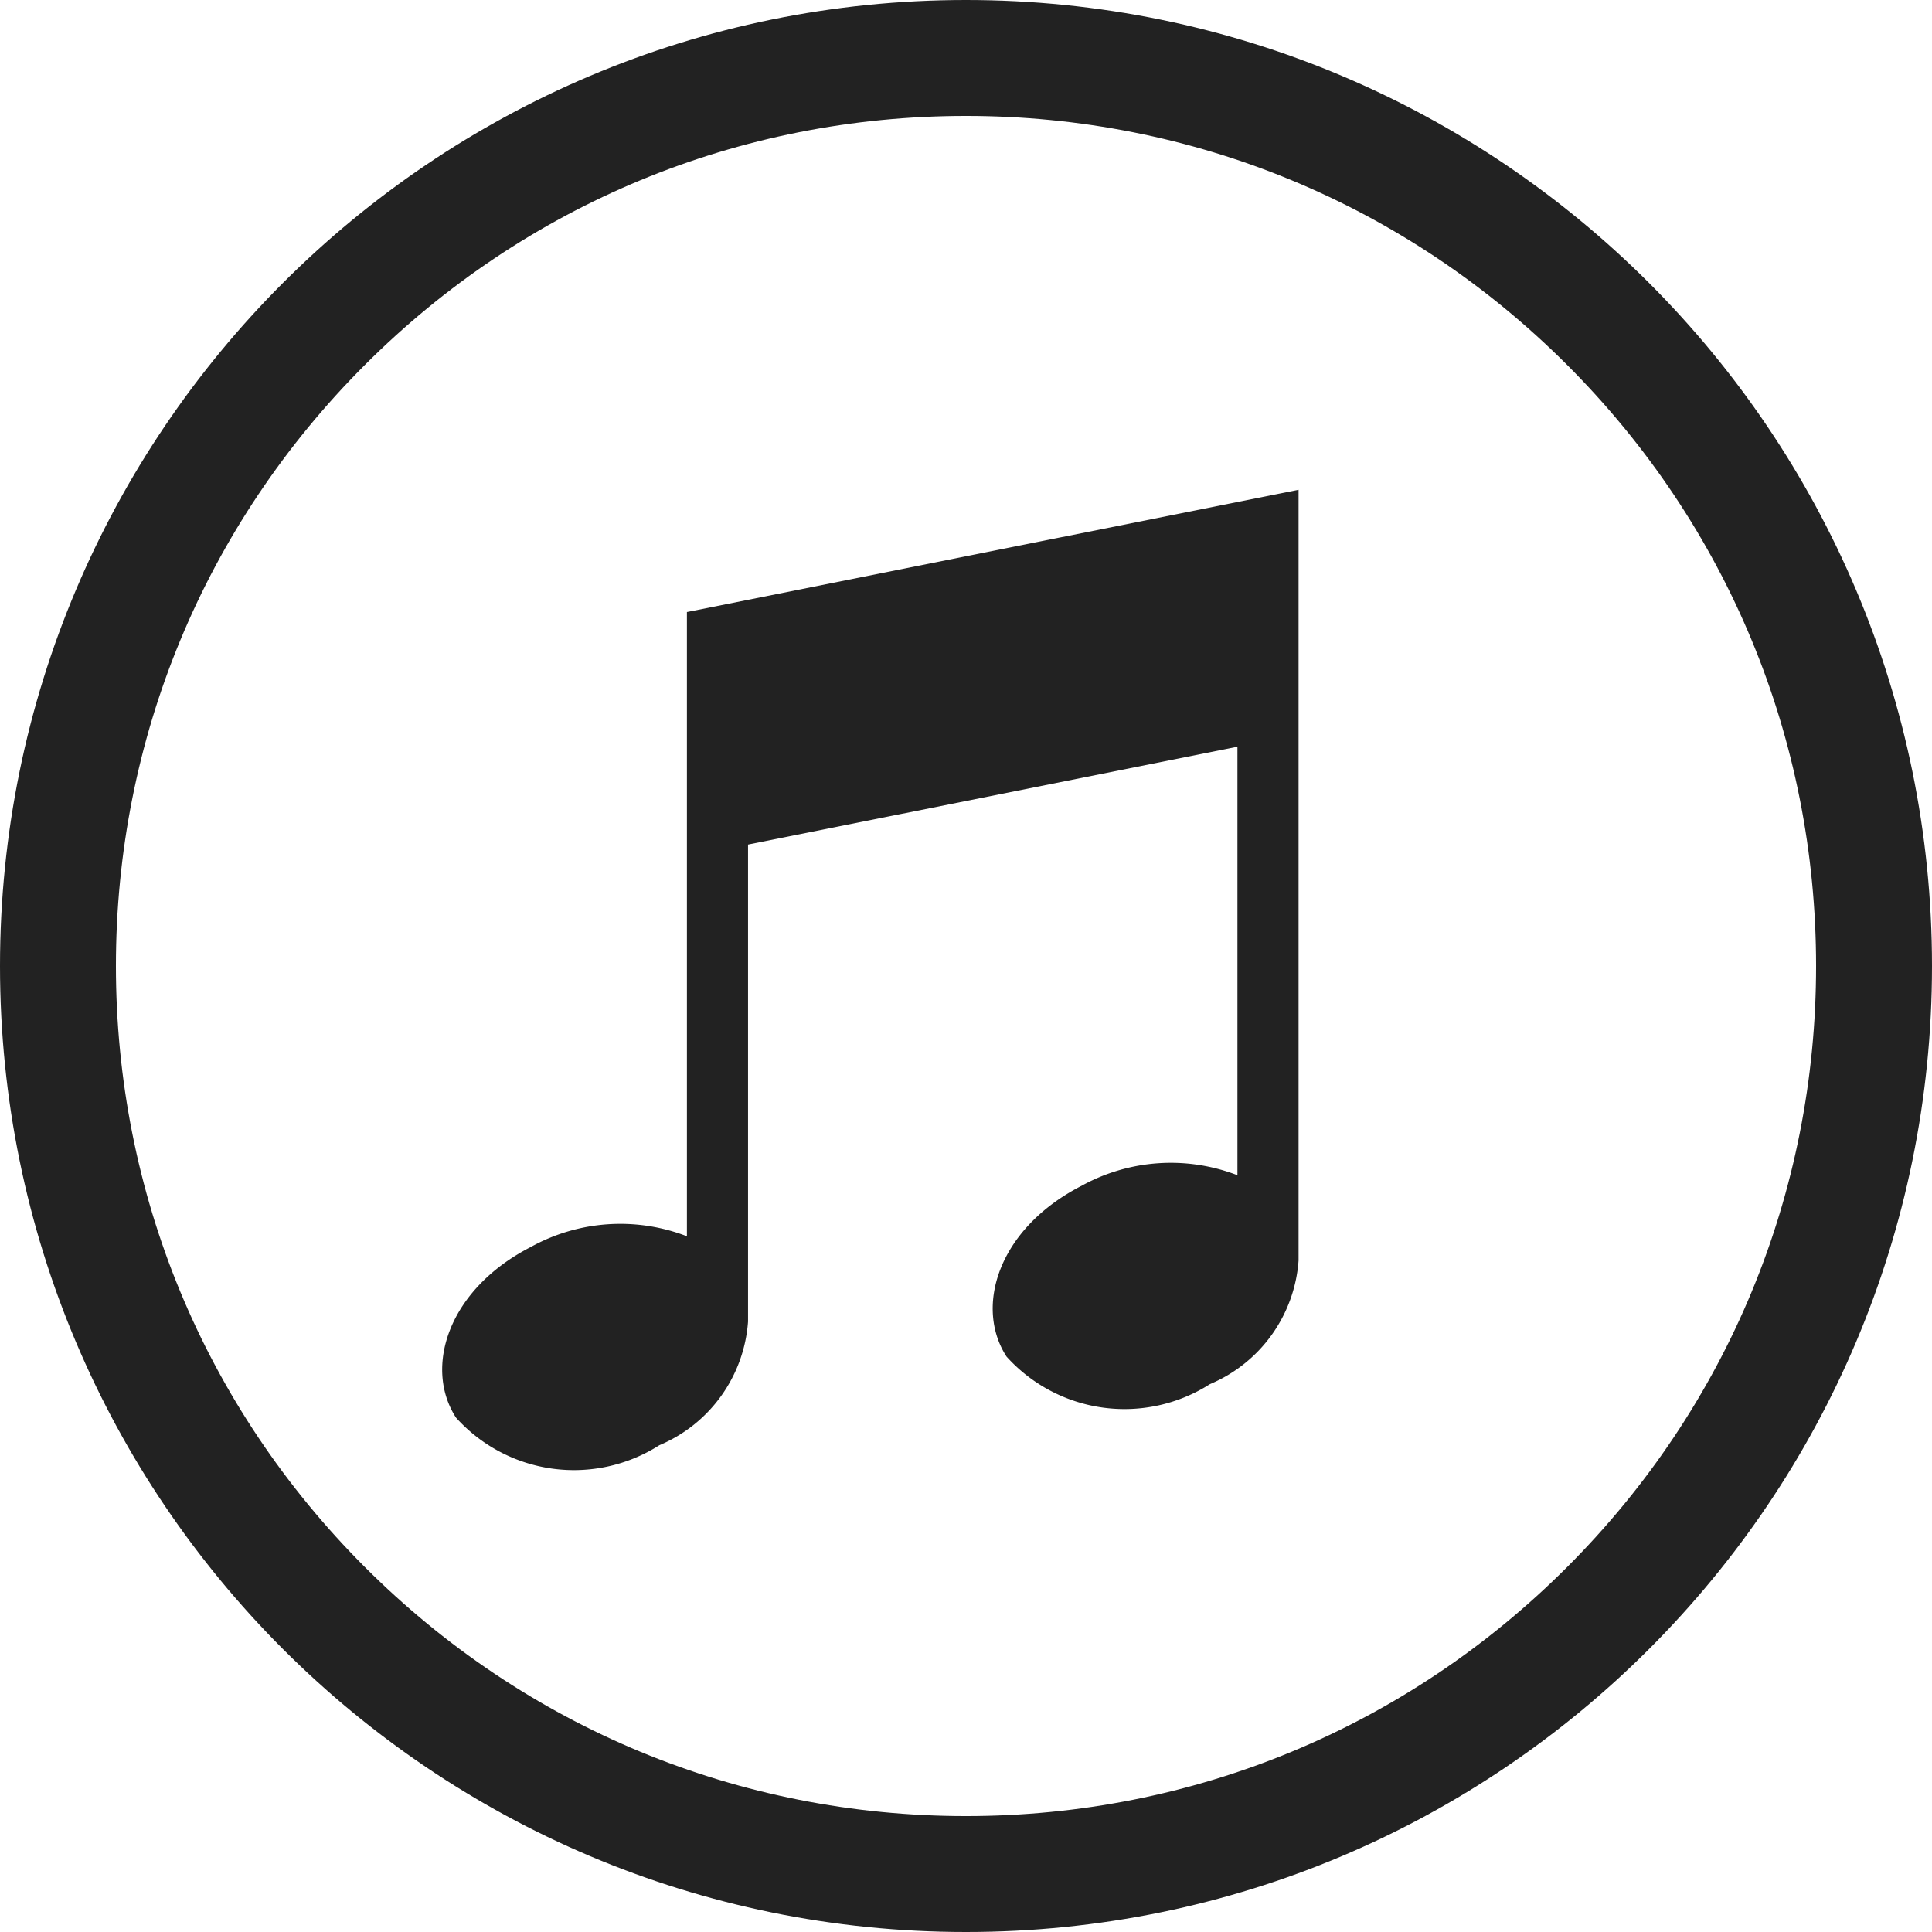 <svg xmlns="http://www.w3.org/2000/svg" width="25.001" height="25.001" viewBox="0 0 25.001 25.001">
  <g id="Group_3427" data-name="Group 3427" transform="translate(-9165 954)">
    <path id="Rectangle_233" data-name="Rectangle 233" d="M484.958,196.591v6.173h0a1.881,1.881,0,0,1-1.148,1.6,2.055,2.055,0,0,1-2.631-.357c-.416-.642-.112-1.654.969-2.209a2.391,2.391,0,0,1,2.019-.138v-8.078L492.082,192v9.974h0a1.881,1.881,0,0,1-1.148,1.6,2.055,2.055,0,0,1-2.631-.357c-.416-.642-.112-1.654.969-2.209a2.392,2.392,0,0,1,2.019-.138v-5.545Zm0,0" transform="translate(8689.722 -1139.662)" fill="#222" fill-rule="evenodd"/>
    <g id="Path_2946" data-name="Path 2946" transform="translate(9165 -954)" fill="none">
      <path d="M12.5,0A12.5,12.5,0,1,1,0,12.5,12.5,12.5,0,0,1,12.5,0Z" stroke="none"/>
      <path d="M 12.5 1.5 C 9.562 1.5 6.8 2.644 4.722 4.722 C 2.644 6.8 1.5 9.562 1.5 12.5 C 1.5 15.439 2.644 18.201 4.722 20.279 C 6.8 22.357 9.562 23.501 12.5 23.501 C 15.439 23.501 18.201 22.357 20.279 20.279 C 22.357 18.201 23.501 15.439 23.501 12.5 C 23.501 9.562 22.357 6.8 20.279 4.722 C 18.201 2.644 15.439 1.5 12.5 1.5 M 12.5 -1.9073486328125e-06 C 19.404 -1.9073486328125e-06 25.001 5.597 25.001 12.5 C 25.001 19.404 19.404 25.001 12.5 25.001 C 5.597 25.001 -1.9073486328125e-06 19.404 -1.9073486328125e-06 12.5 C -1.9073486328125e-06 5.597 5.597 -1.9073486328125e-06 12.5 -1.9073486328125e-06 Z" stroke="none" fill="#222"/>
    </g>
  </g>
</svg>
